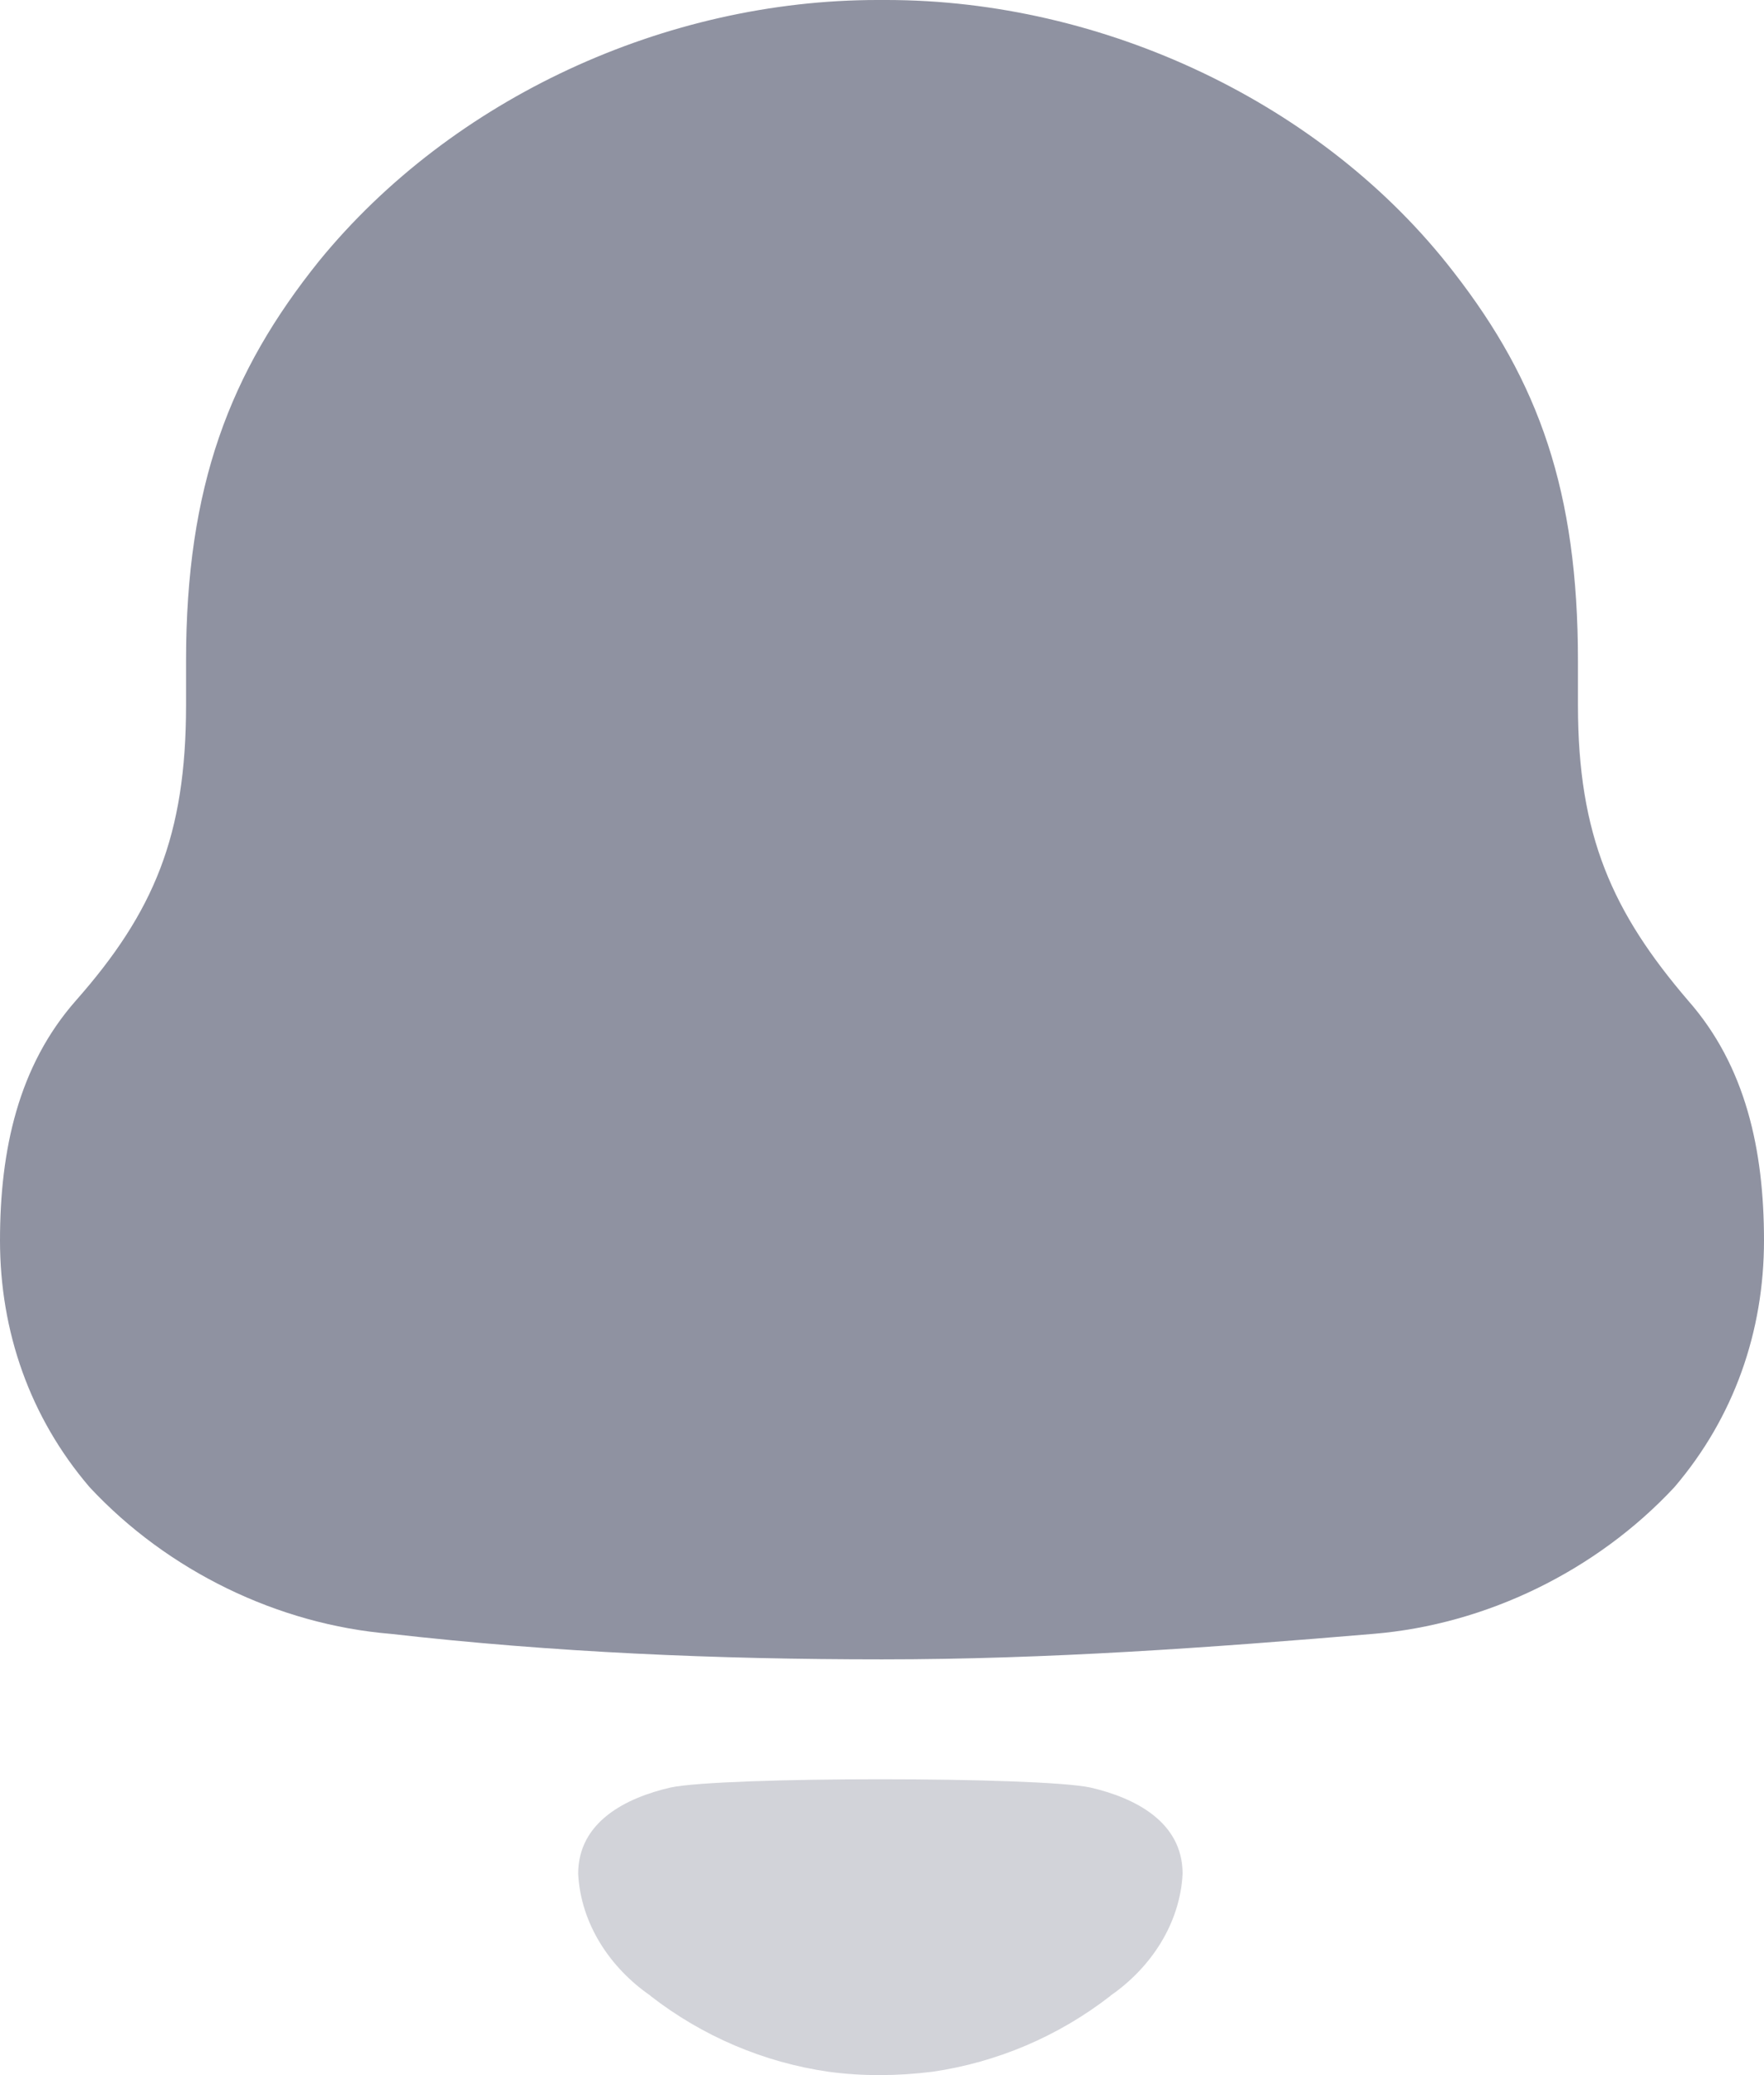 <svg width="17" height="20" viewBox="0 0 17 20" fill="none" xmlns="http://www.w3.org/2000/svg">
<path d="M16.27 9.645C15.539 8.792 15.207 8.053 15.207 6.797V6.37C15.207 4.734 14.83 3.679 14.011 2.625C12.749 0.987 10.624 0 8.544 0H8.456C6.419 0 4.361 0.942 3.077 2.513C2.213 3.588 1.793 4.688 1.793 6.37V6.797C1.793 8.053 1.483 8.792 0.73 9.645C0.177 10.274 0 11.082 0 11.956C0 12.831 0.287 13.66 0.864 14.334C1.616 15.141 2.678 15.657 3.764 15.747C5.335 15.926 6.906 15.993 8.501 15.993C10.094 15.993 11.665 15.88 13.237 15.747C14.322 15.657 15.384 15.141 16.136 14.334C16.712 13.66 17 12.831 17 11.956C17 11.082 16.823 10.274 16.27 9.645Z" fill="#8F92A1"/>
<path opacity="0.4" d="M10.508 17.228C10.008 17.122 6.962 17.122 6.462 17.228C6.034 17.327 5.572 17.557 5.572 18.06C5.597 18.541 5.878 18.965 6.268 19.234L6.267 19.235C6.771 19.627 7.362 19.877 7.981 19.967C8.311 20.012 8.647 20.01 8.989 19.967C9.607 19.877 10.199 19.627 10.703 19.235L10.702 19.234C11.091 18.965 11.372 18.541 11.397 18.06C11.397 17.557 10.935 17.327 10.508 17.228Z" fill="#8F92A1"/>
</svg>
